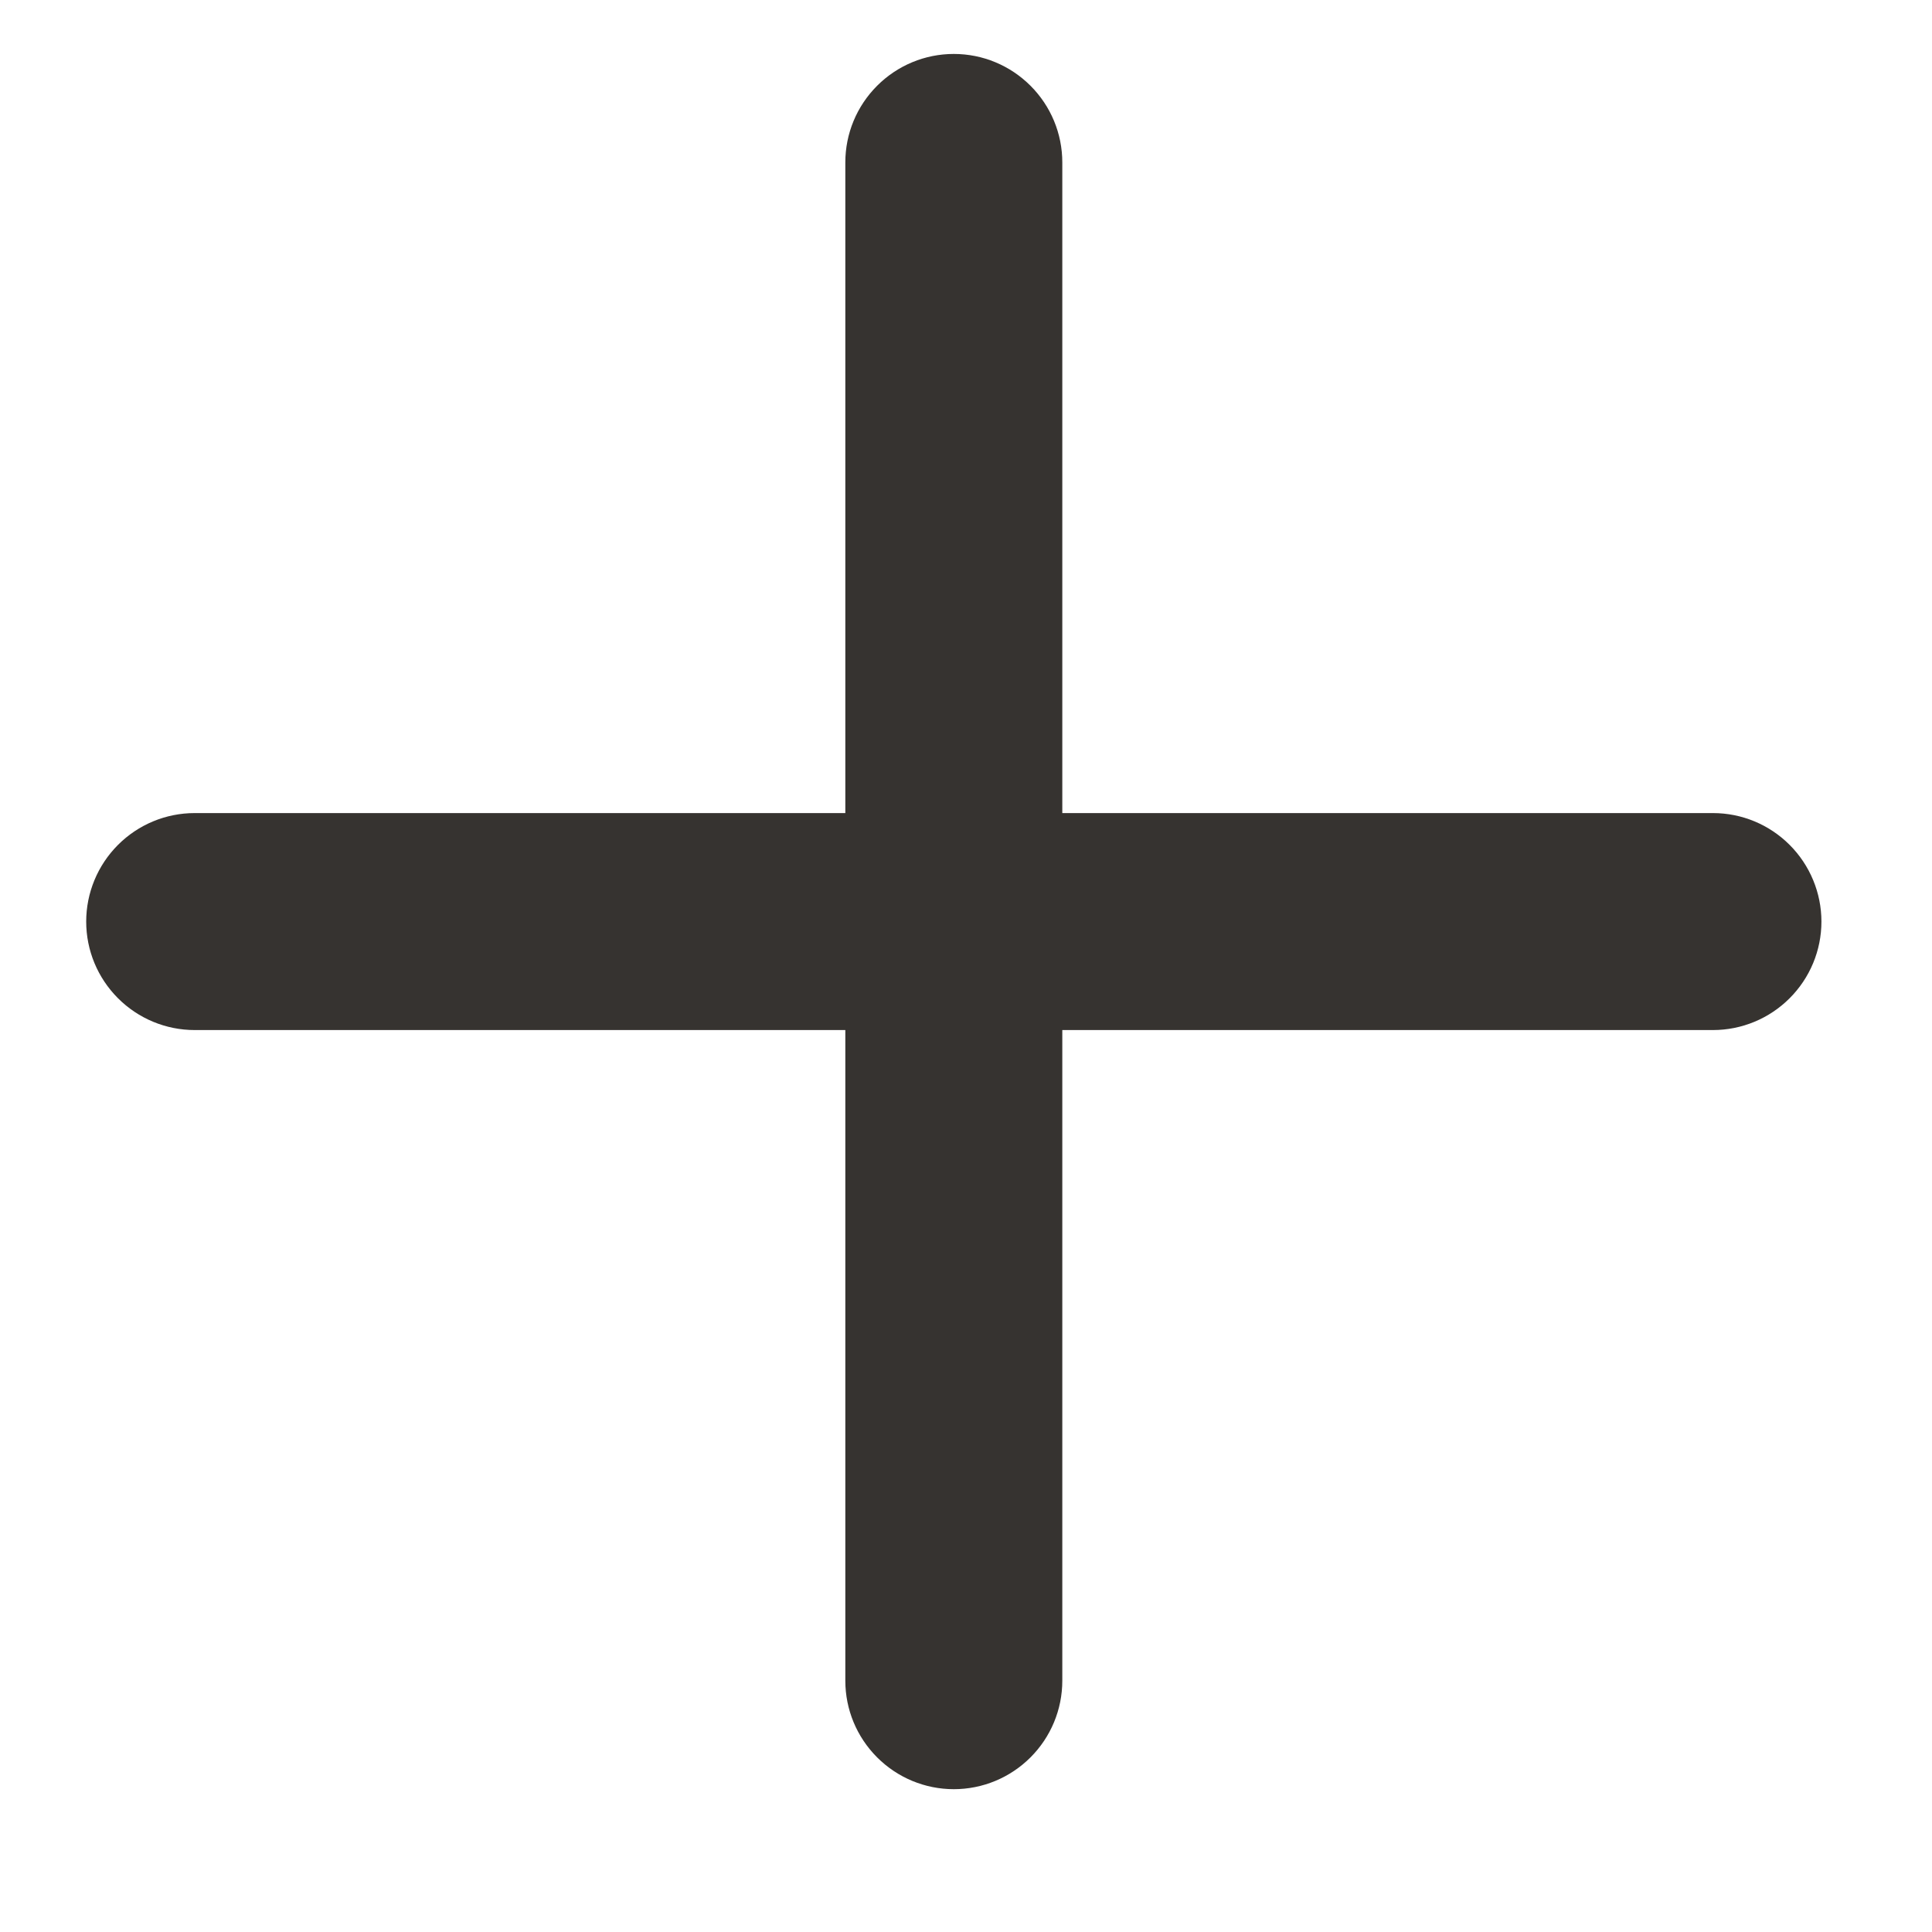 <svg width="13" height="13" viewBox="0 0 13 13" fill="none" xmlns="http://www.w3.org/2000/svg">
<path d="M6.418 0.363C6.612 0.363 6.797 0.44 6.934 0.577C7.071 0.714 7.148 0.899 7.148 1.093V5.471H11.526C11.72 5.471 11.905 5.548 12.042 5.685C12.179 5.822 12.256 6.008 12.256 6.201C12.256 6.395 12.179 6.58 12.042 6.717C11.905 6.854 11.72 6.931 11.526 6.931H7.148V11.309C7.148 11.503 7.071 11.688 6.934 11.825C6.797 11.962 6.612 12.039 6.418 12.039C6.224 12.039 6.039 11.962 5.902 11.825C5.765 11.688 5.688 11.503 5.688 11.309V6.931H1.31C1.116 6.931 0.931 6.854 0.794 6.717C0.657 6.58 0.58 6.395 0.58 6.201C0.58 6.008 0.657 5.822 0.794 5.685C0.931 5.548 1.116 5.471 1.31 5.471H5.688V1.093C5.688 0.899 5.765 0.714 5.902 0.577C6.039 0.44 6.224 0.363 6.418 0.363V0.363Z" fill="#363330"/>
</svg>
